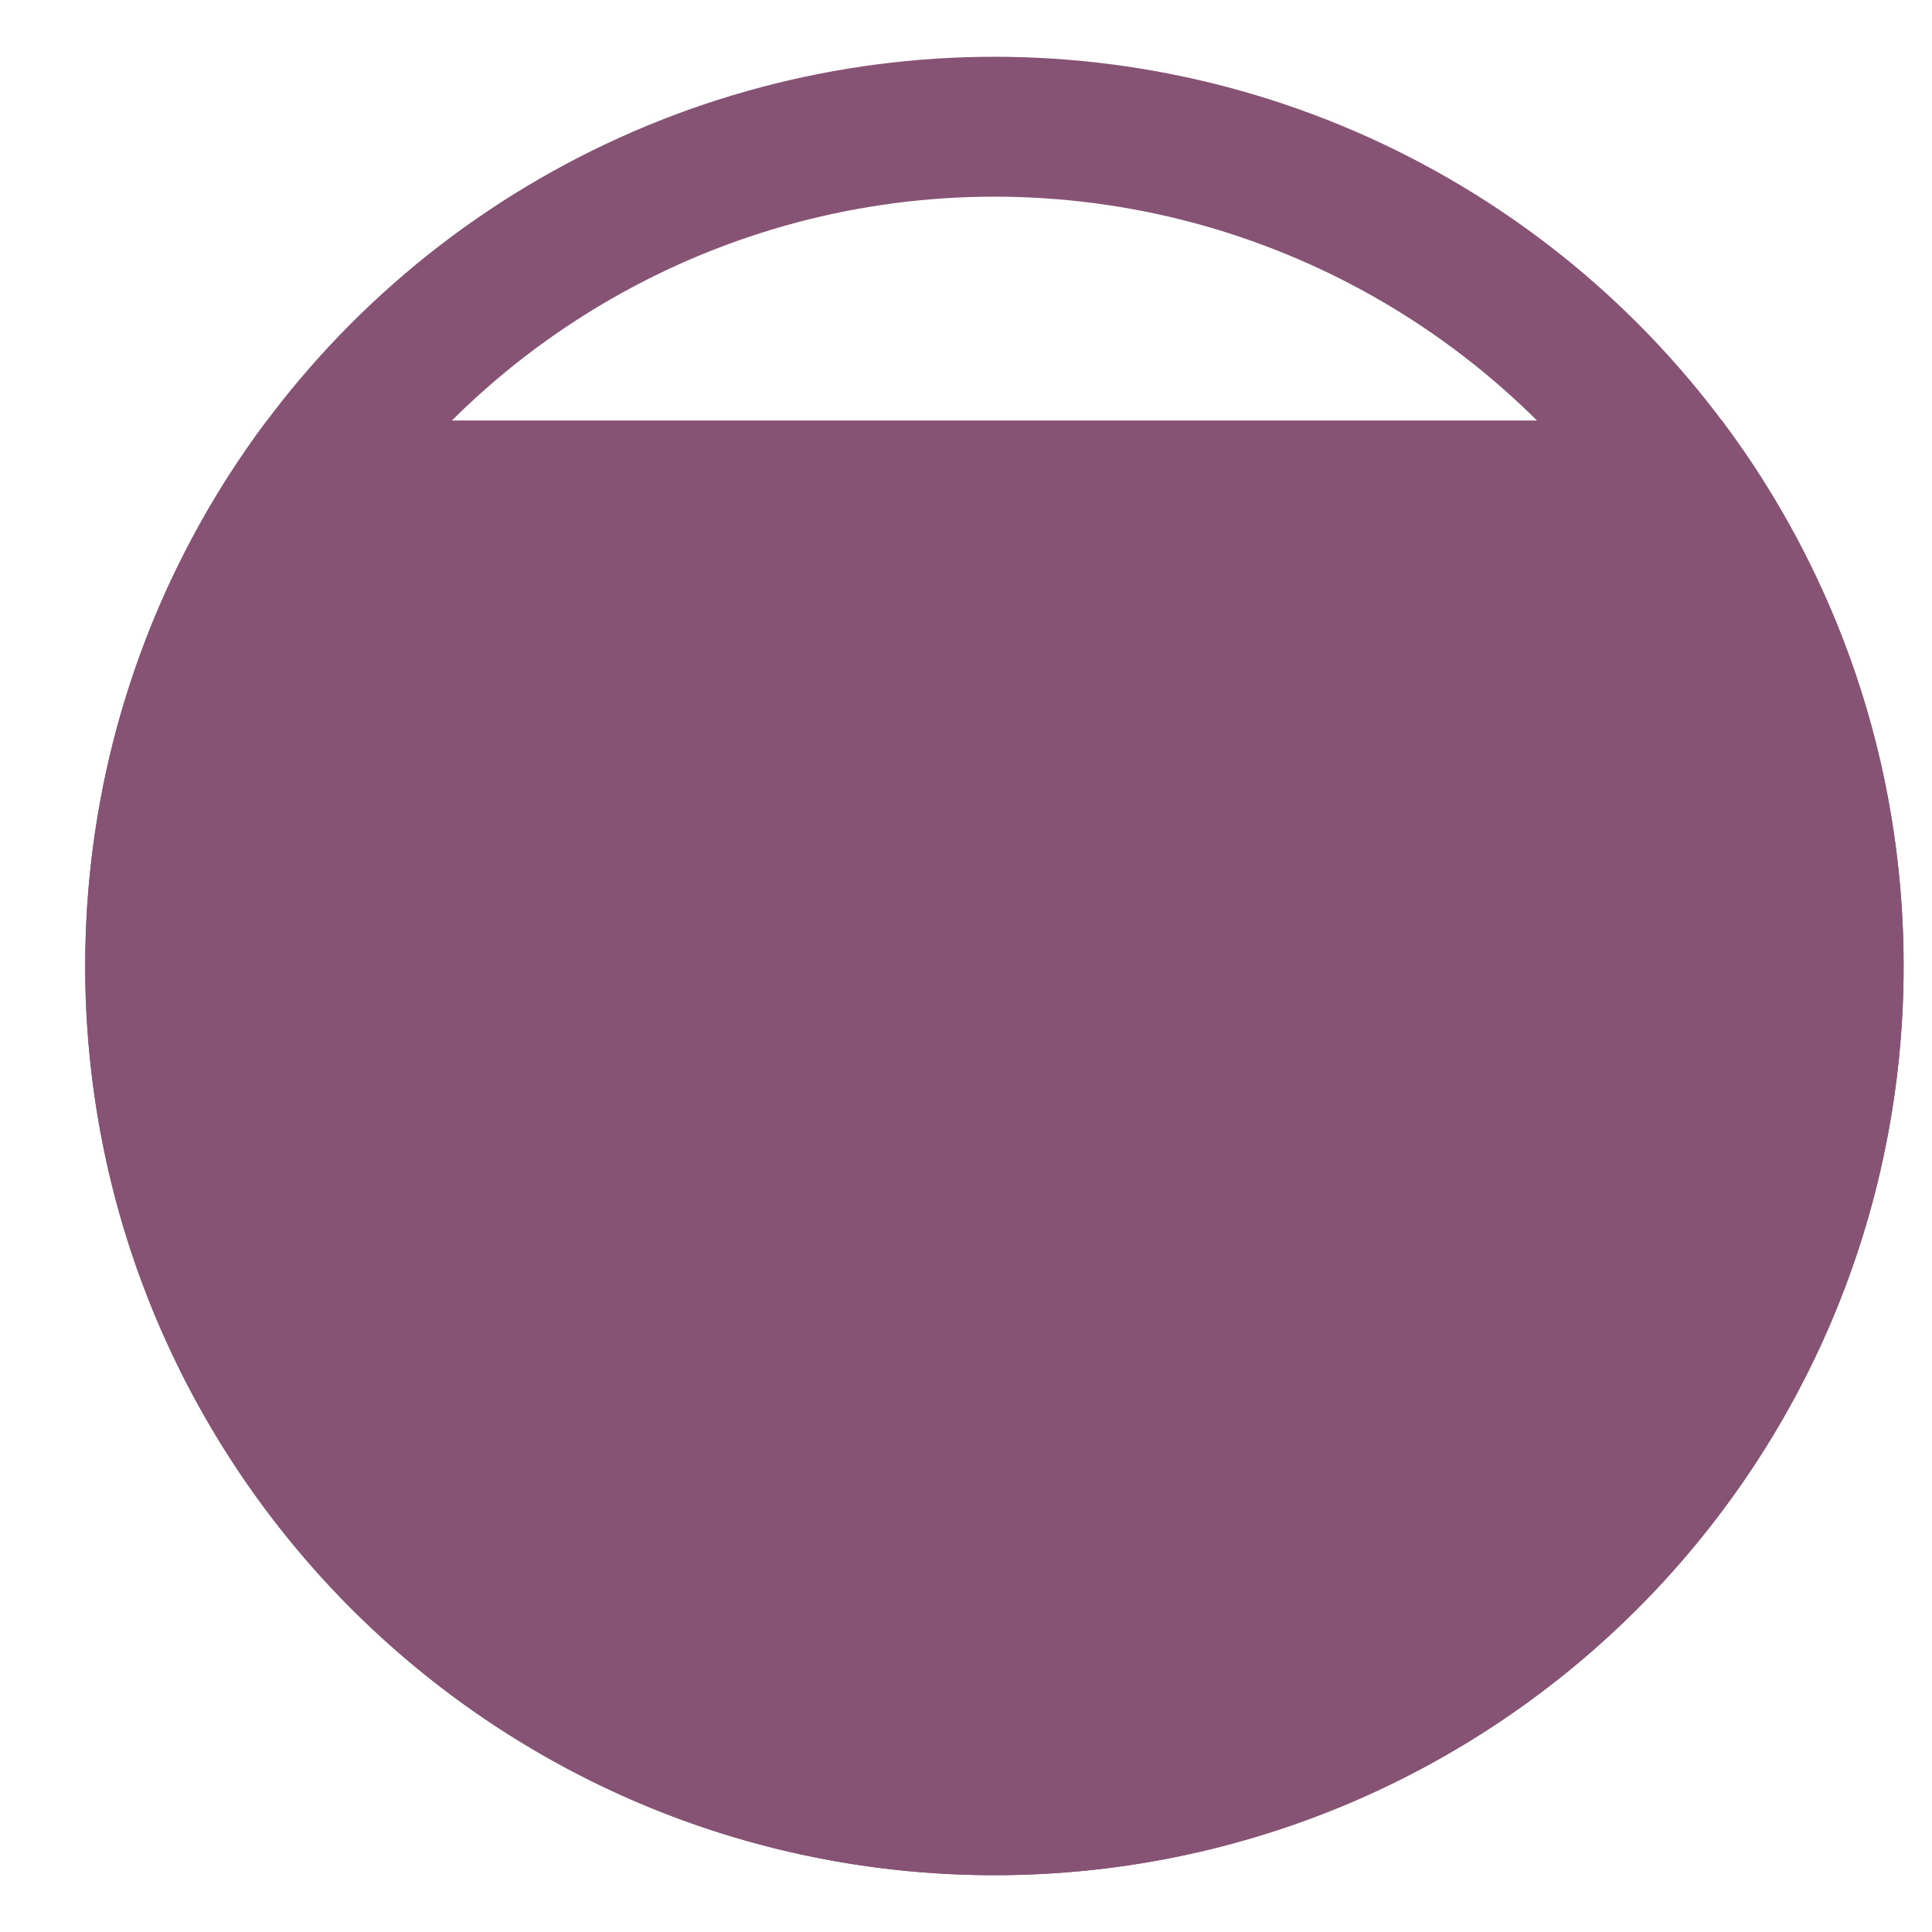 <svg width="17" height="17" viewBox="0 0 17 17" fill="none" xmlns="http://www.w3.org/2000/svg">
<circle cx="8.75" cy="8.5" r="7.385" stroke="#875375" stroke-width="1.231"/>
<path fill-rule="evenodd" clip-rule="evenodd" d="M2.349 3.7C1.345 5.037 0.75 6.699 0.75 8.5C0.75 12.918 4.332 16.5 8.75 16.5C13.168 16.5 16.75 12.918 16.75 8.5C16.75 6.699 16.155 5.037 15.151 3.7H2.349Z" fill="#875375"/>
</svg>
